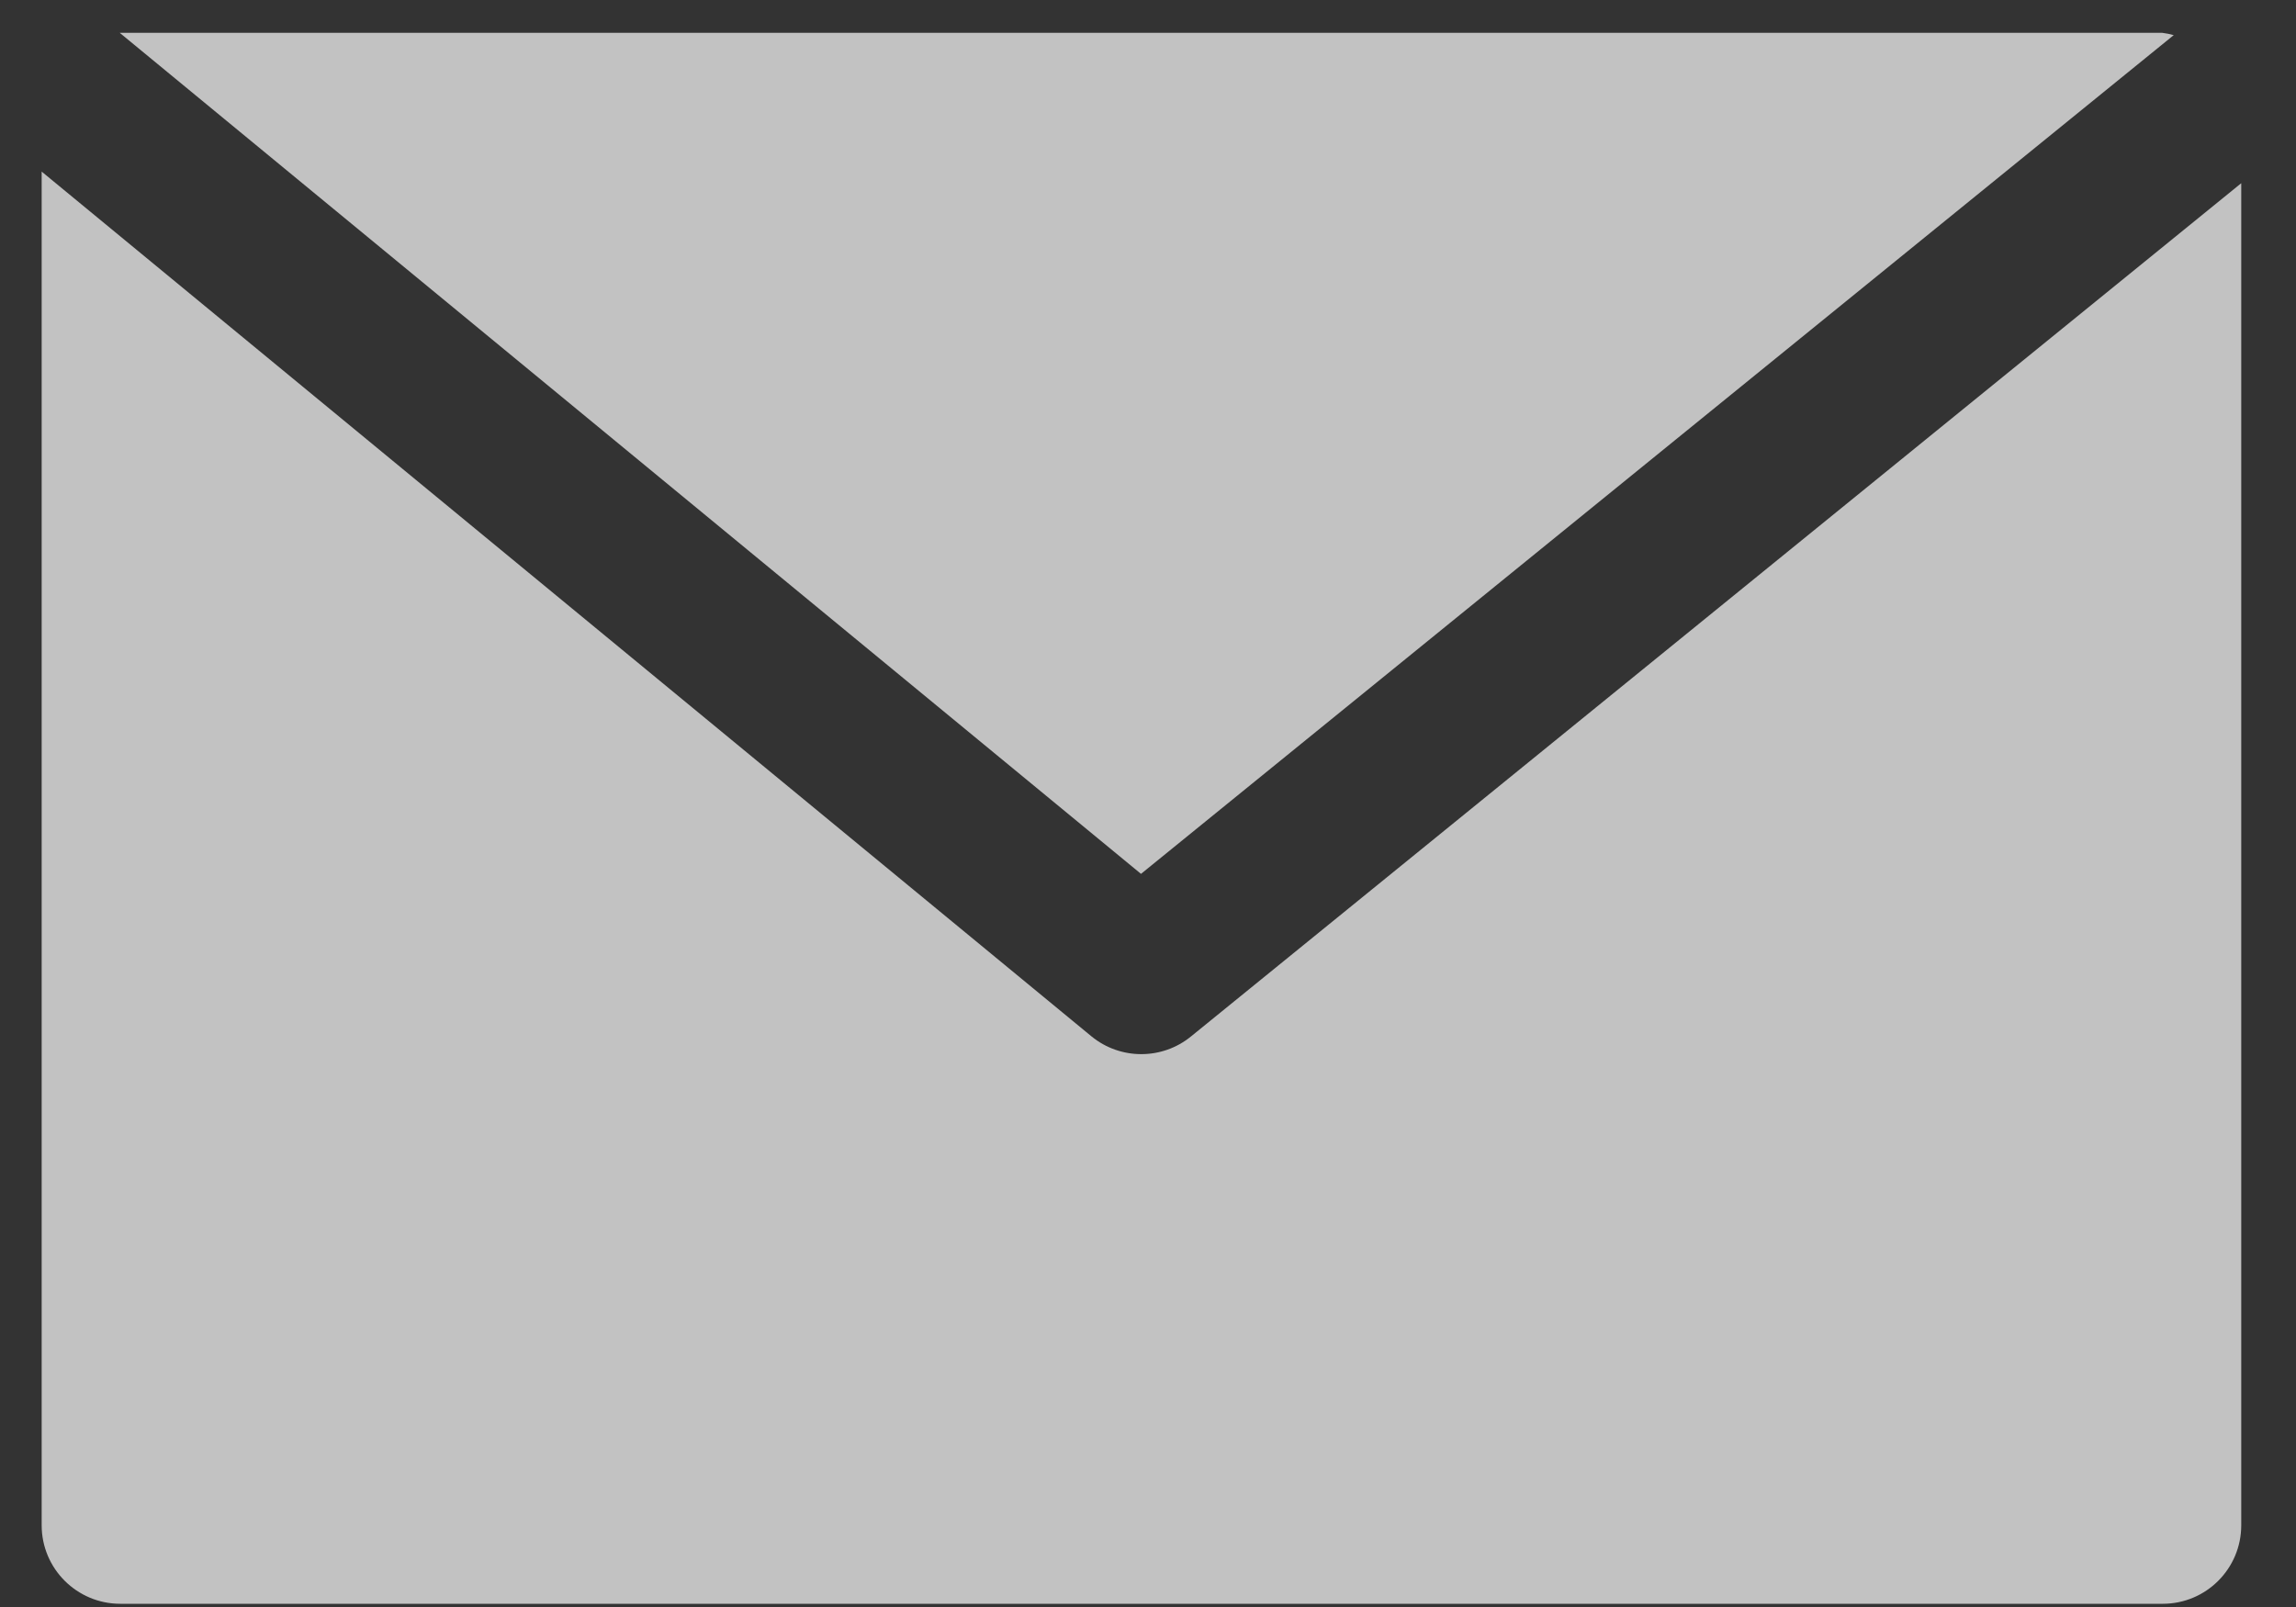 <svg width="20" height="14" viewBox="0 0 20 14" fill="none" xmlns="http://www.w3.org/2000/svg">
<rect x="0" y="0" width="20" height="14" fill="#333333" stroke="none"/>
<g opacity="0.7">
<path d="M18.835 0.286H1.043L9.939 7.613L18.935 0.306C18.902 0.297 18.869 0.29 18.835 0.286Z" fill="white"/>
<path d="M10.375 9.029C10.123 9.235 9.76 9.235 9.508 9.029L0.363 1.495V13.288C0.363 13.666 0.67 13.972 1.048 13.972H18.839C19.217 13.972 19.523 13.666 19.523 13.288V1.596L10.375 9.029Z" fill="white"/>
</g>
</svg>

